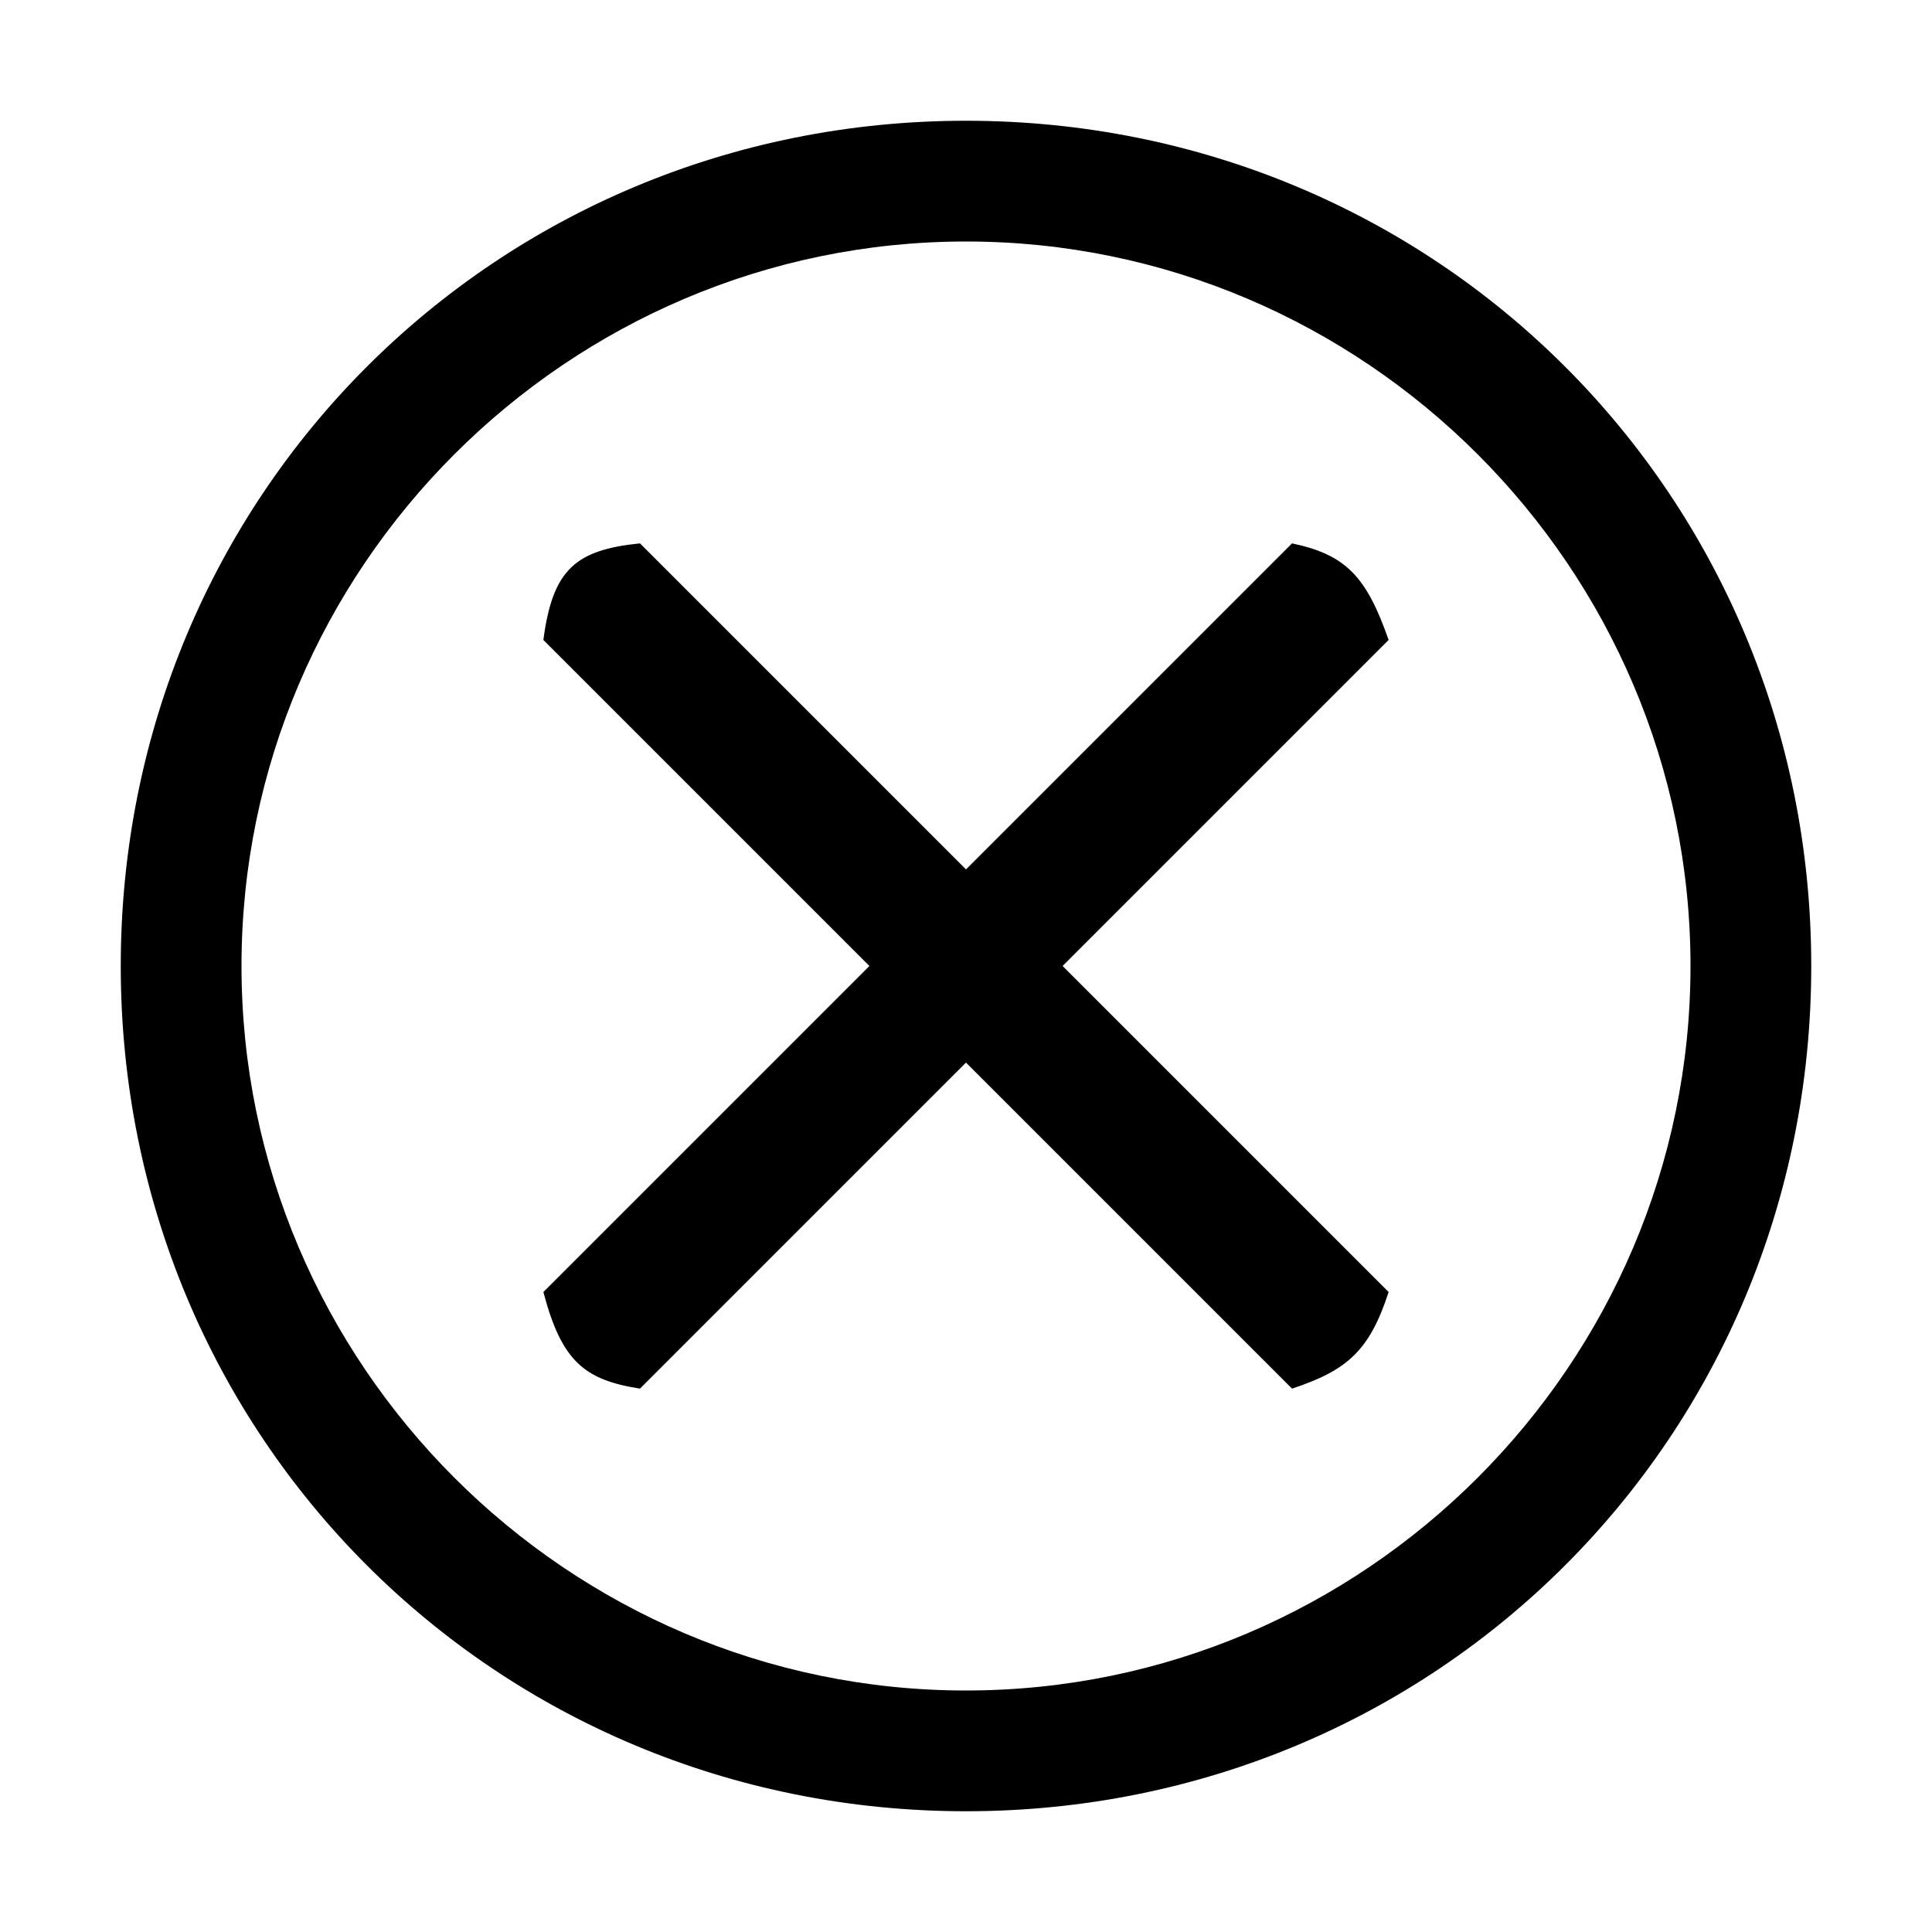 <svg width="40" height="40" viewBox="0 0 40 40" fill="none" xmlns="http://www.w3.org/2000/svg">
<path d="M20 2.5C10.25 2.5 2.5 10.25 2.5 20C2.5 29.75 10.25 37.5 20 37.5C29.75 37.5 37.5 29.75 37.5 20C37.5 10.25 29.75 2.5 20 2.5ZM20 35C11.75 35 5 28.25 5 20C5 11.75 11.75 5 20 5C28.25 5 35 11.75 35 20C35 28.25 28.25 35 20 35Z" fill="black"/>
<path d="M26.75 28.75L20 22L13.25 28.75C12.103 28.569 11.629 28.189 11.25 26.75L18 20L11.25 13.25C11.441 11.783 11.923 11.385 13.25 11.25L20 18L26.75 11.25C27.878 11.487 28.295 11.951 28.75 13.25L22 20L28.75 26.75C28.354 27.968 27.89 28.372 26.75 28.75Z" fill="black"/>
</svg>
